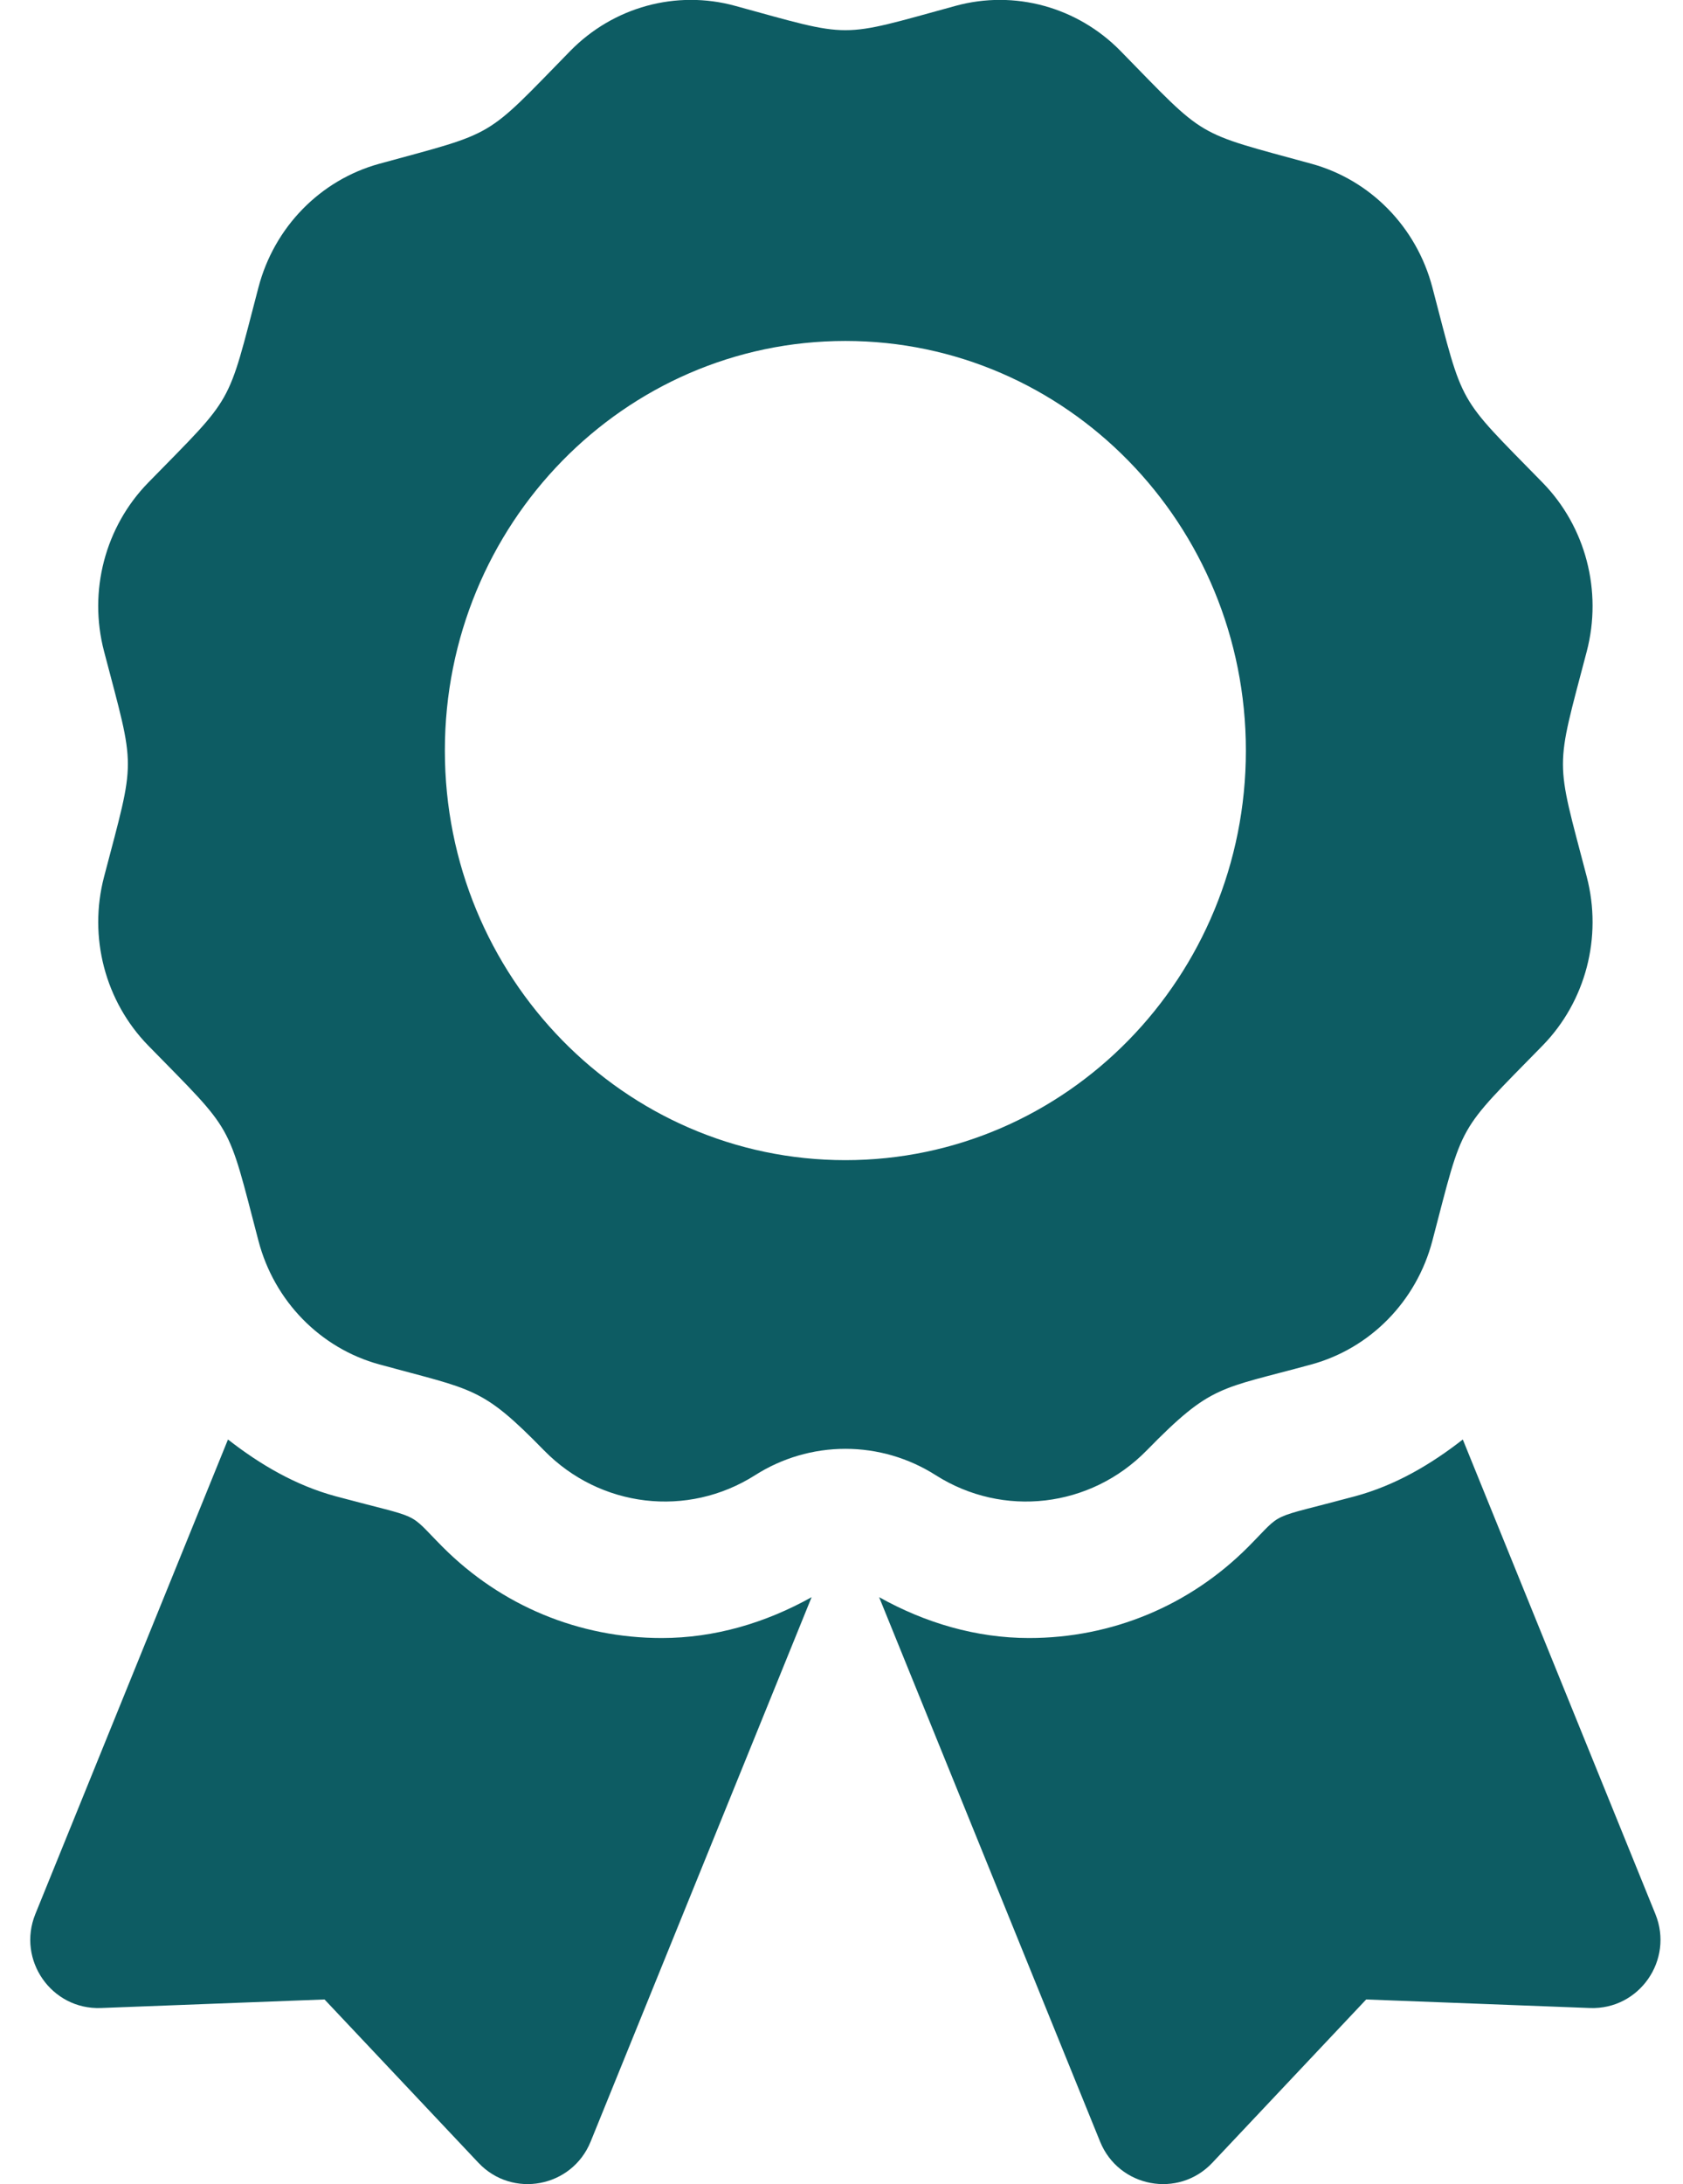 <svg width="37" height="48" viewBox="0 0 37 48" fill="none" xmlns="http://www.w3.org/2000/svg">
<path d="M9.73 33.995C8.919 33.18 9.342 33.41 7.385 32.884C6.498 32.645 5.718 32.185 5.012 31.635L0.777 42.064C0.368 43.074 1.133 44.17 2.218 44.129L7.135 43.941L10.518 47.53C11.264 48.321 12.575 48.074 12.985 47.065L17.843 35.1C16.831 35.666 15.708 35.998 14.547 35.998C12.727 35.998 11.017 35.287 9.73 33.995ZM36.393 42.064L32.159 31.635C31.453 32.186 30.673 32.645 29.785 32.884C27.819 33.413 28.25 33.182 27.441 33.995C26.154 35.287 24.443 35.998 22.623 35.998C21.462 35.998 20.339 35.666 19.327 35.1L24.185 47.065C24.595 48.074 25.907 48.321 26.652 47.53L30.035 43.941L34.953 44.129C36.038 44.17 36.803 43.073 36.393 42.064ZM25.212 31.873C26.638 30.416 26.802 30.541 28.832 29.985C30.129 29.63 31.142 28.594 31.49 27.268C32.188 24.606 32.007 24.927 33.912 22.979C34.861 22.009 35.231 20.594 34.884 19.269C34.187 16.608 34.186 16.979 34.884 14.316C35.231 12.99 34.861 11.575 33.912 10.605C32.007 8.657 32.188 8.978 31.49 6.316C31.142 4.99 30.129 3.955 28.832 3.599C26.23 2.886 26.544 3.072 24.637 1.123C23.688 0.153 22.304 -0.227 21.007 0.129C18.406 0.841 18.769 0.842 16.163 0.129C14.867 -0.227 13.483 0.152 12.534 1.123C10.629 3.071 10.942 2.886 8.339 3.599C7.043 3.955 6.029 4.99 5.682 6.316C4.985 8.978 5.165 8.657 3.26 10.605C2.311 11.575 1.939 12.99 2.288 14.316C2.985 16.975 2.986 16.603 2.288 19.268C1.94 20.593 2.311 22.008 3.26 22.979C5.165 24.927 4.984 24.606 5.682 27.268C6.029 28.594 7.043 29.63 8.339 29.985C10.428 30.557 10.584 30.467 11.959 31.873C13.194 33.136 15.117 33.362 16.601 32.419C17.195 32.041 17.883 31.84 18.586 31.84C19.289 31.84 19.977 32.041 20.571 32.419C22.054 33.362 23.977 33.136 25.212 31.873ZM9.78 16.495C9.78 11.523 13.723 7.493 18.585 7.493C23.448 7.493 27.39 11.523 27.39 16.495C27.39 21.466 23.448 25.496 18.585 25.496C13.723 25.496 9.78 21.466 9.78 16.495Z" fill="#0D5C63"/>
</svg>
